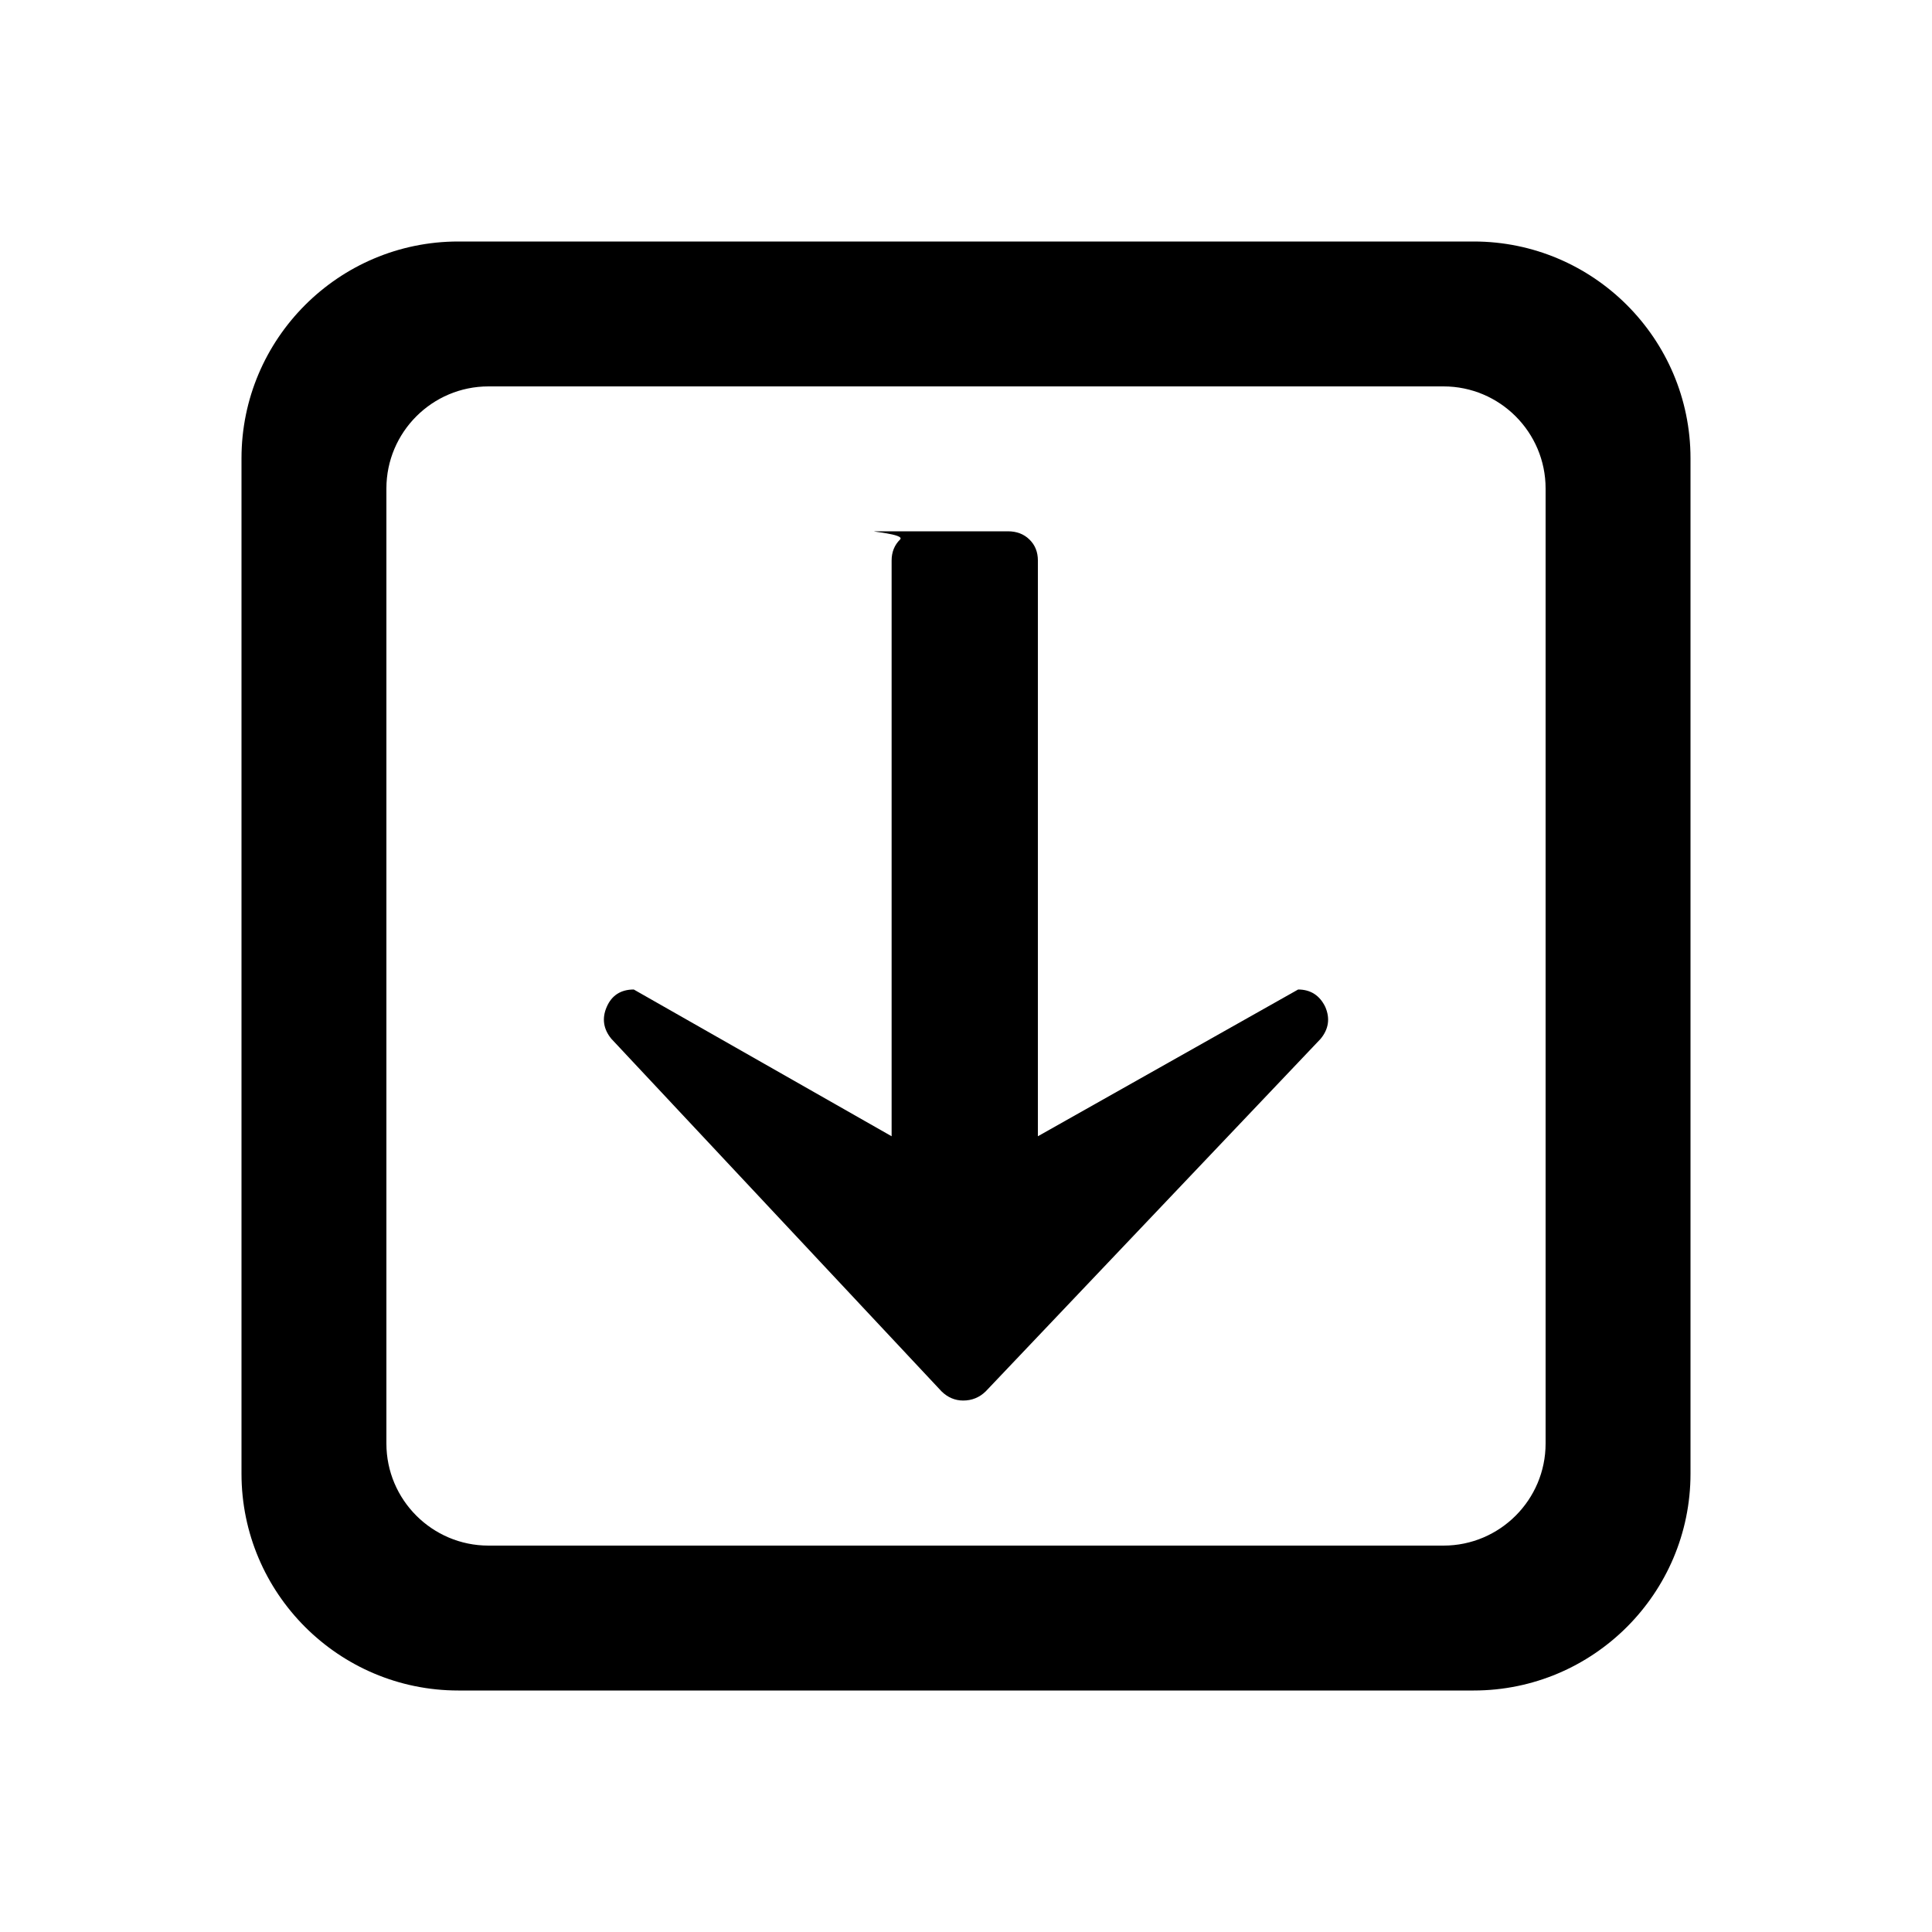 <?xml version="1.0" encoding="UTF-8"?>
<svg width="24px" height="24px" viewBox="0 0 24 24" version="1.1" xmlns="http://www.w3.org/2000/svg" xmlns:xlink="http://www.w3.org/1999/xlink">
    <!-- Generator: Sketch 52.6 (67491) - http://www.bohemiancoding.com/sketch -->
    <title>arrow-down-rect</title>
    <desc>Created with Sketch.</desc>
    <defs>
        <path d="M6.068,4.8 C5.369,4.8 4.8,5.369 4.8,6.068 L4.8,17.932 C4.8,18.631 5.369,19.2 6.068,19.2 L17.932,19.2 C18.631,19.2 19.2,18.631 19.2,17.932 L19.2,6.068 C19.2,5.369 18.631,4.8 17.932,4.8 L6.068,4.8 Z M5.693,21 C4.208,21 3,19.792 3,18.307 L3,5.693 C3,4.208 4.208,3 5.693,3 L18.307,3 C19.792,3 21,4.208 21,5.693 L21,18.307 C21,19.792 19.792,21 18.307,21 L5.693,21 Z M10.875,6.6 C10.767,6.6 11.25,6.634 11.181,6.702 C11.112,6.77 11.076,6.857 11.076,6.963 L11.076,14.115 L7.873,12.292 C7.712,12.292 7.599,12.365 7.537,12.508 C7.475,12.65 7.495,12.784 7.595,12.905 L11.697,17.285 C11.774,17.36 11.864,17.398 11.965,17.398 C12.073,17.398 12.167,17.36 12.244,17.285 L16.405,12.905 C16.505,12.784 16.525,12.651 16.463,12.508 C16.394,12.365 16.28,12.292 16.126,12.292 L12.893,14.115 L12.893,6.963 C12.893,6.857 12.858,6.77 12.788,6.702 C12.719,6.634 12.629,6.6 12.521,6.6 C12.385,6.6 12.088,6.6 11.627,6.6 C11.588,6.6 11.337,6.6 10.875,6.6 Z" id="path-1"></path>
    </defs>
    <g id="arrow-down-rect" stroke="none" stroke-width="1" fill="none" fill-rule="evenodd">
        <mask id="mask-2" fill="white">
            <use xlink:href="#path-1"></use>
        </mask>
        <use id="Fill1" fill="#000000" xlink:href="#path-1"></use>
    </g>
</svg>